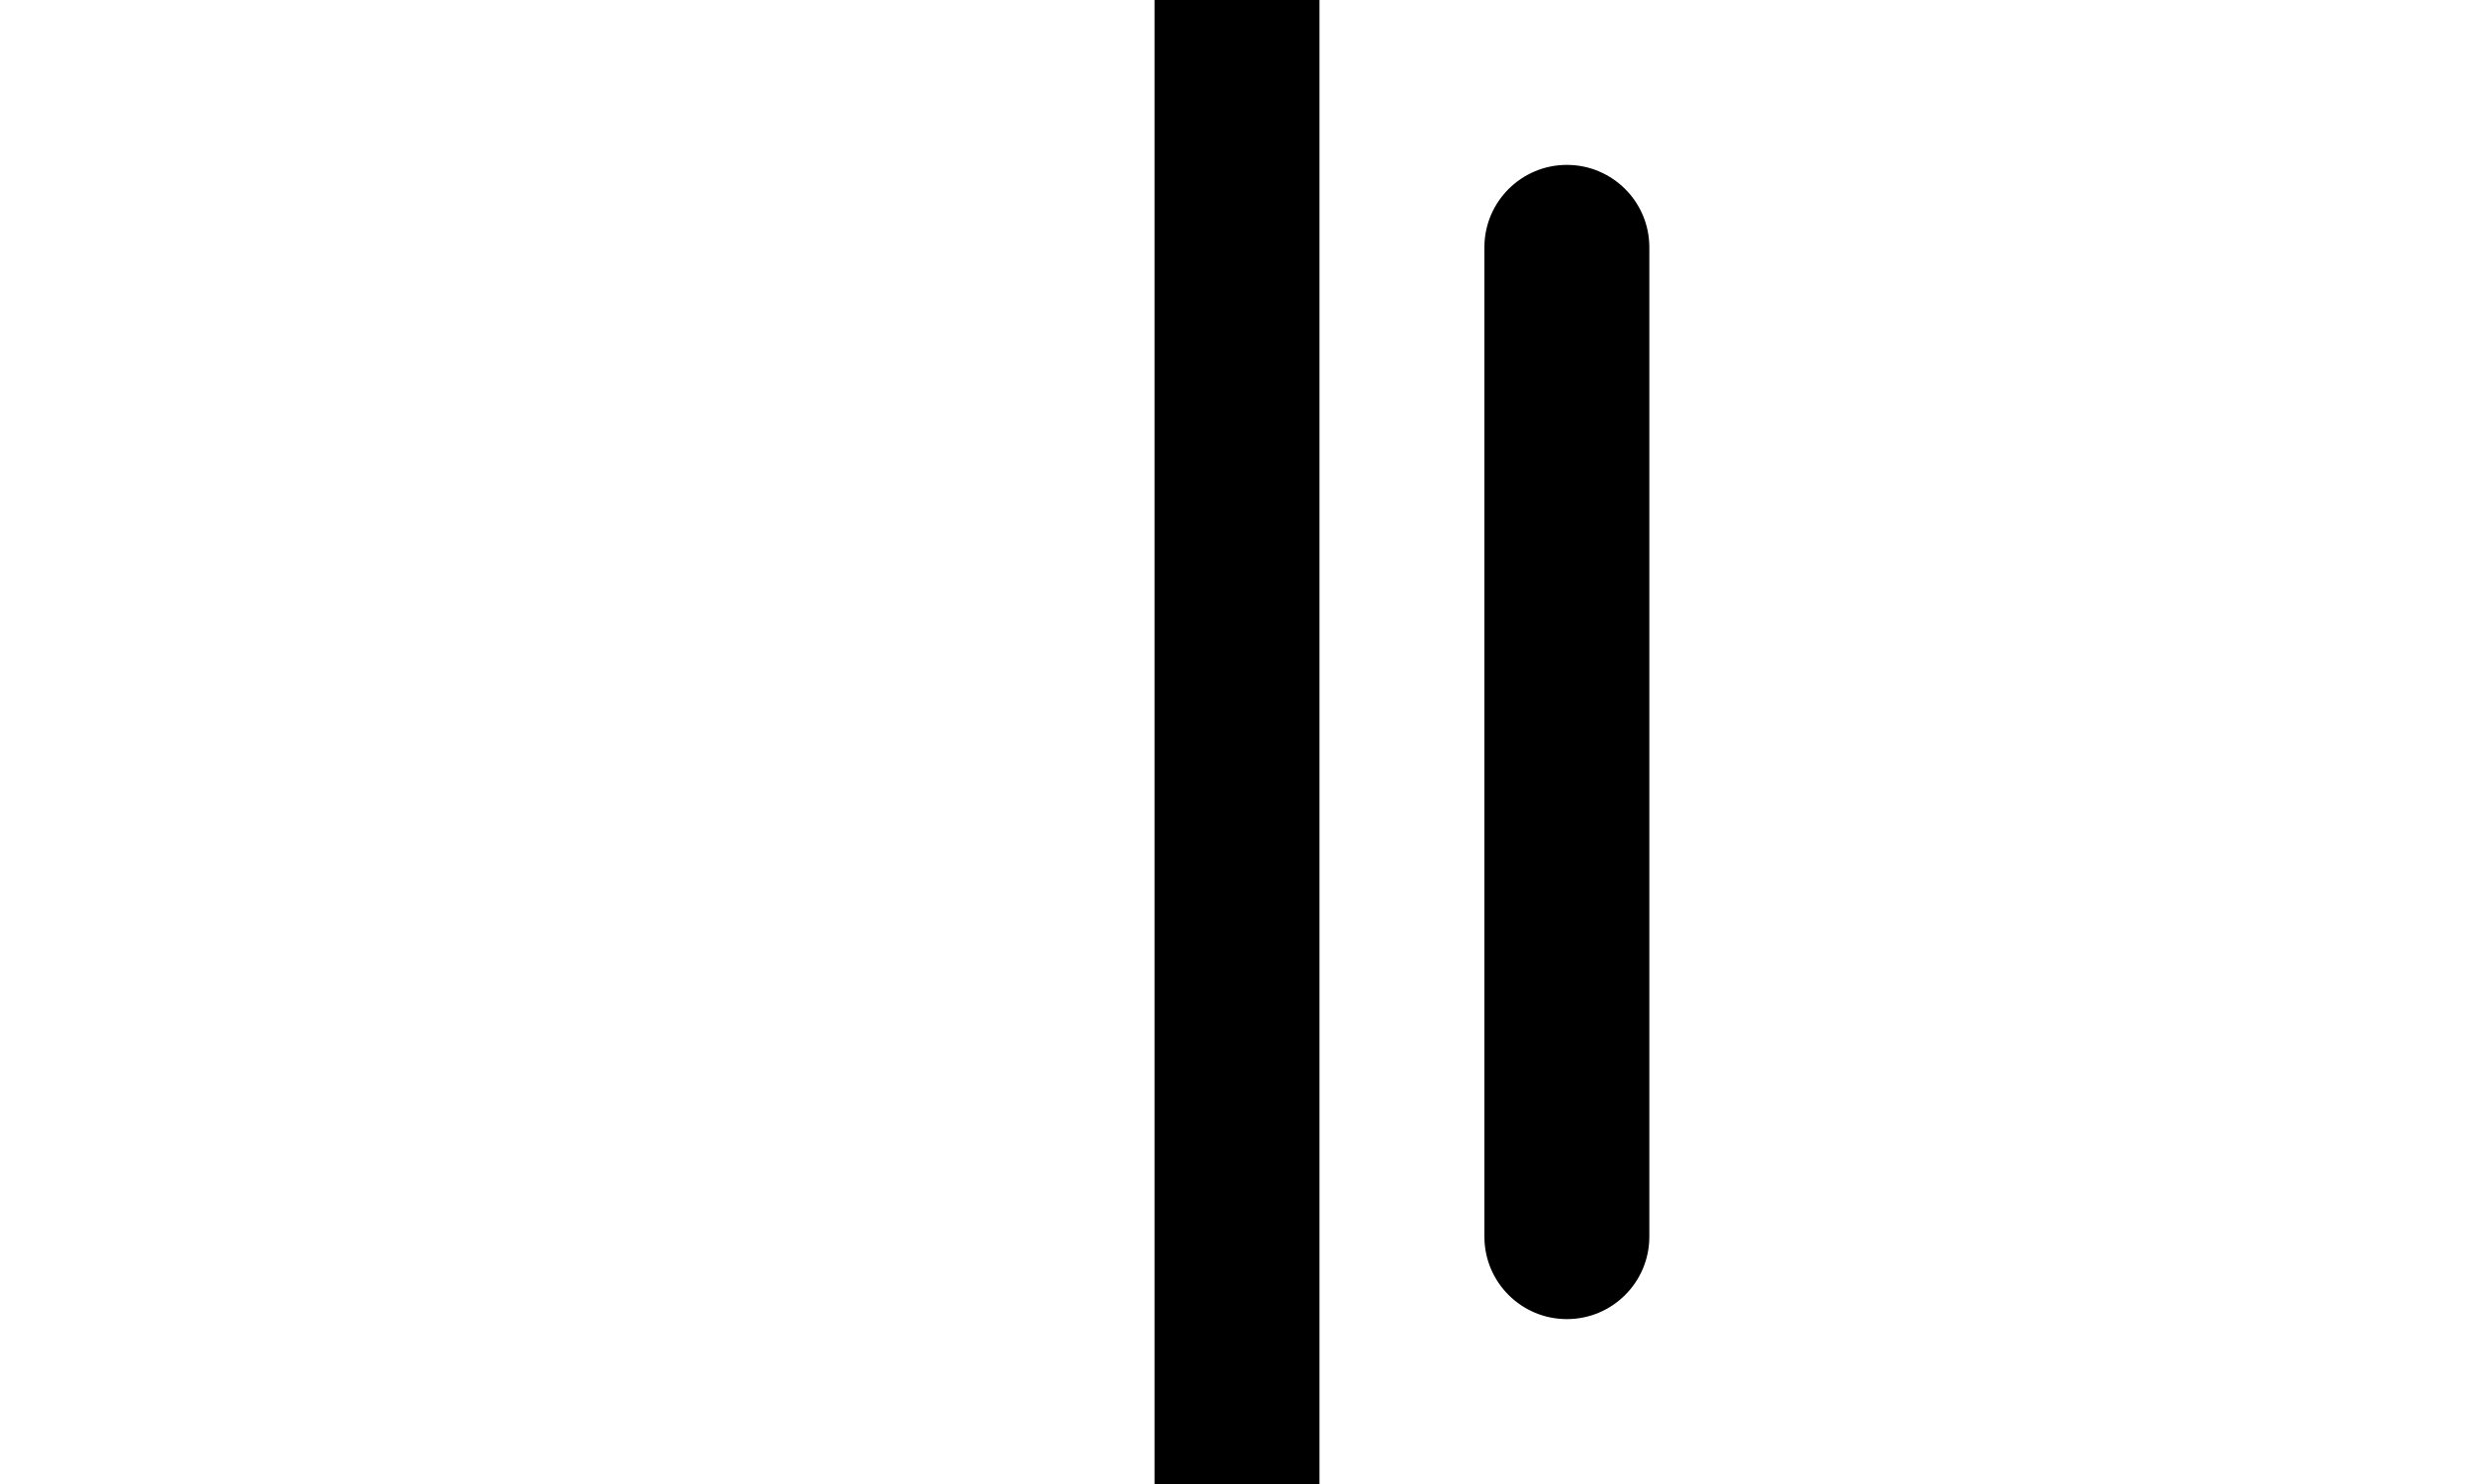 <svg width="75" height="45" viewBox="0 0 75 45" fill="none" xmlns="http://www.w3.org/2000/svg">
<g clip-path="url(#clip0_39_811)">
<path d="M40 45V0H35V45H40Z" fill="black"/>
<path d="M50 7.5C50 6.119 48.881 5 47.5 5C46.119 5 45 6.119 45 7.5V37.5C45 38.881 46.119 40 47.5 40C48.881 40 50 38.881 50 37.5V7.5Z" fill="black"/>
</g>
<defs>
<clipPath id="clip0_39_811">
<rect width="75" height="45" fill="white"/>
</clipPath>
</defs>
</svg>

